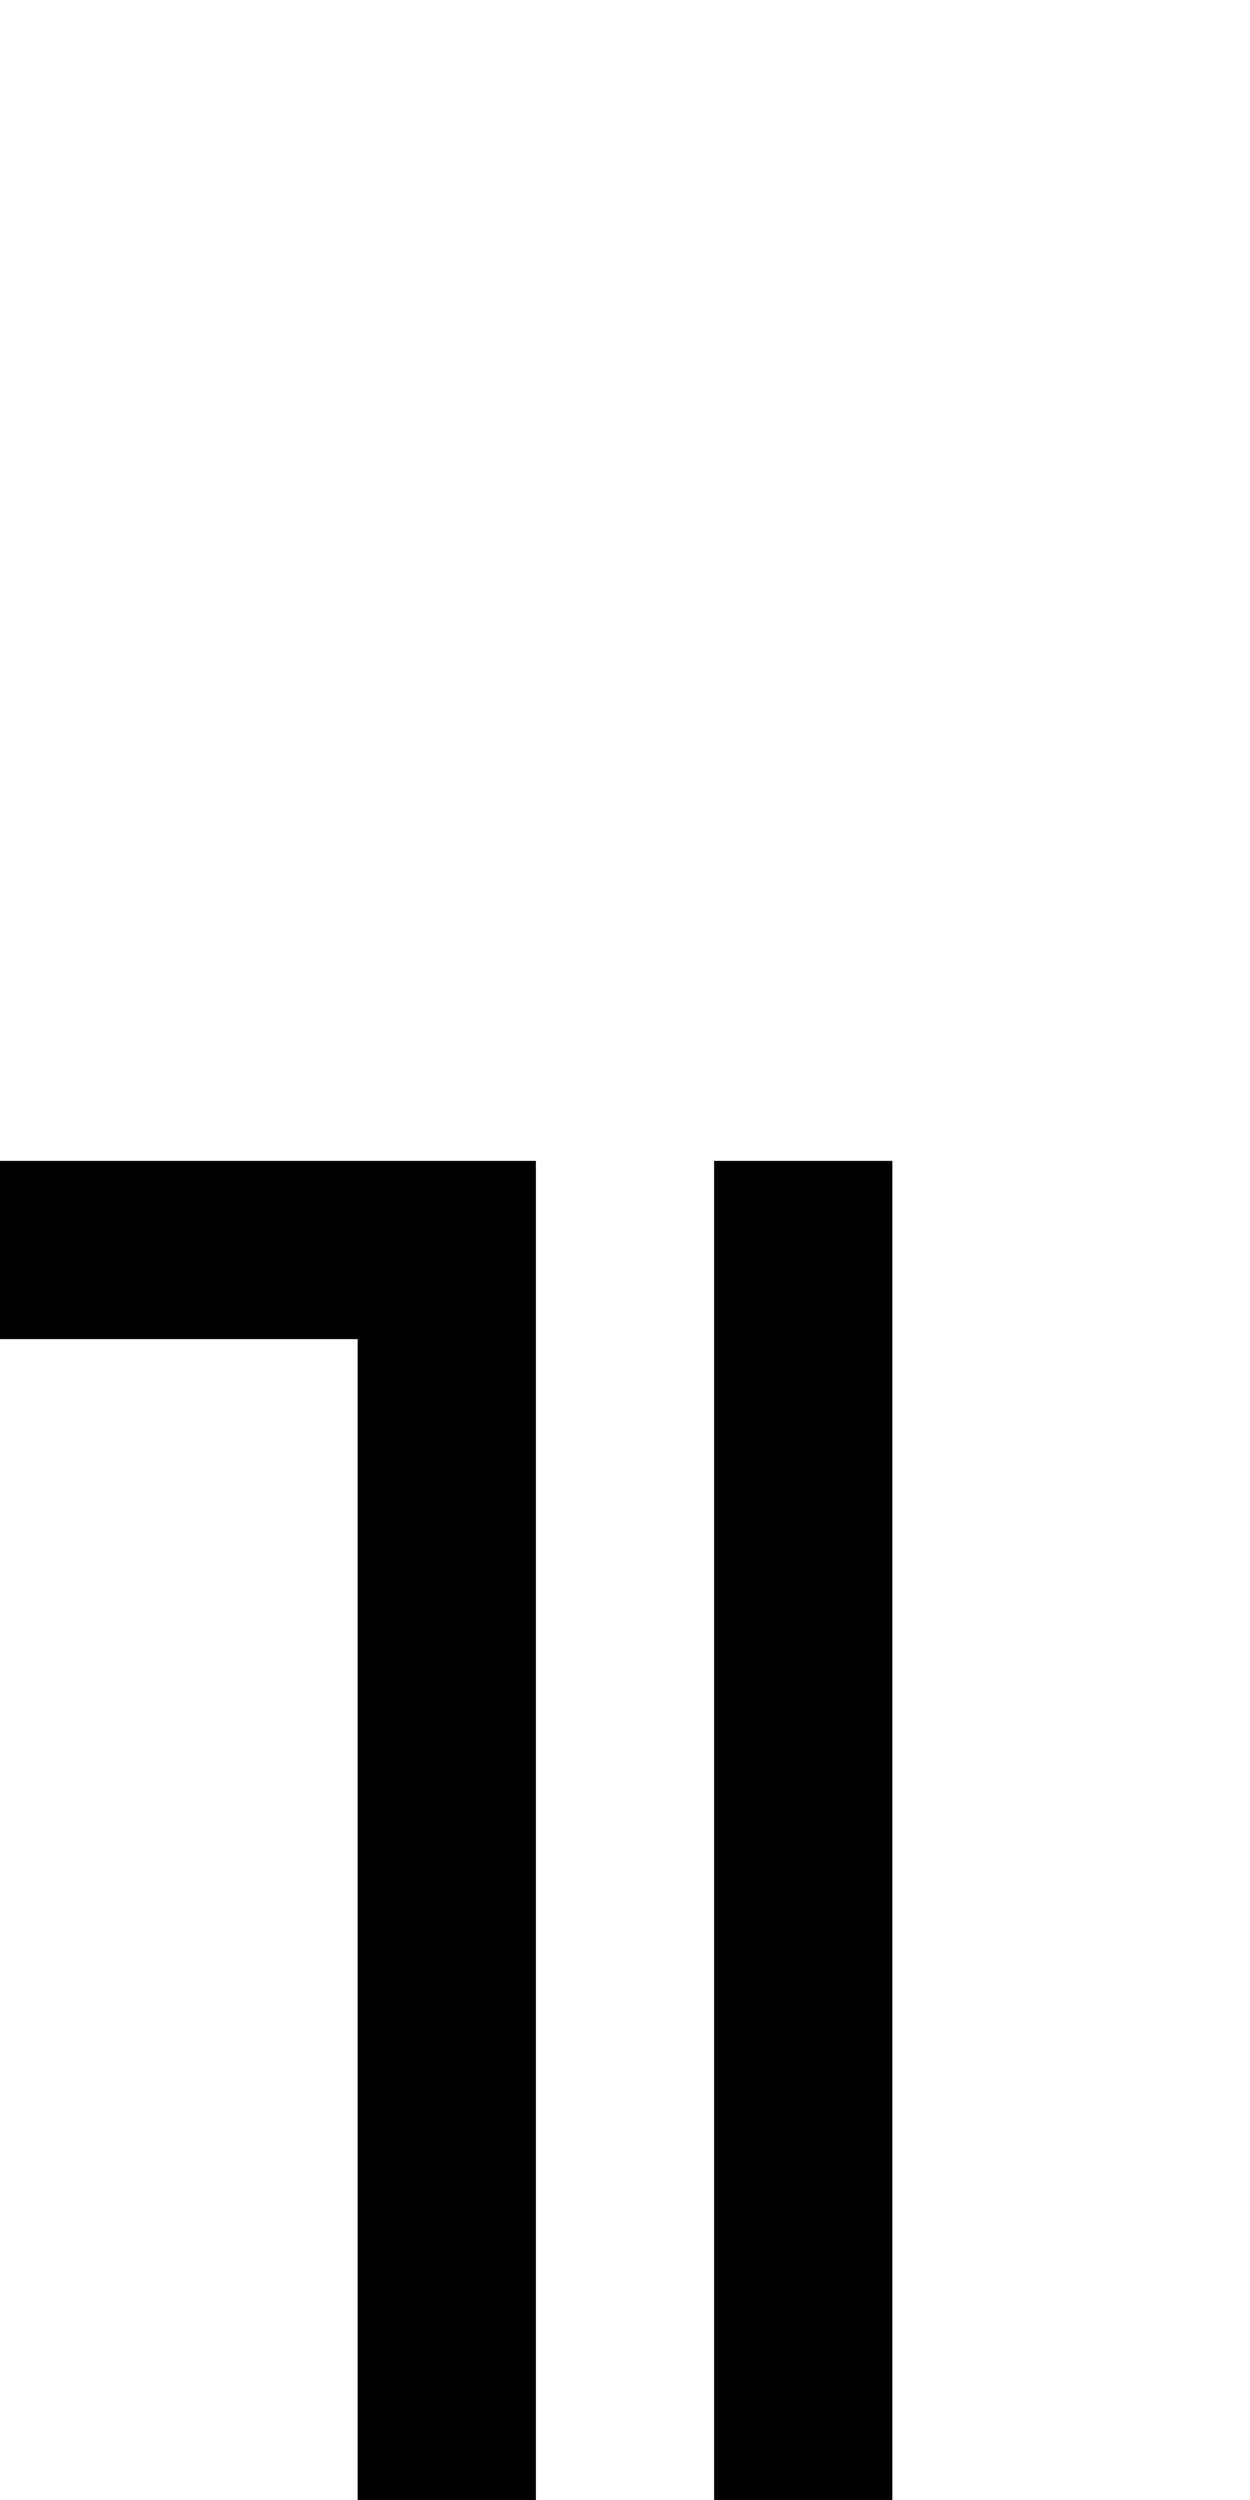 <?xml version="1.0" encoding="UTF-8" standalone="no"?>
<svg
   xmlns:dc="http://purl.org/dc/elements/1.1/"
   xmlns:cc="http://creativecommons.org/ns#"
   xmlns:rdf="http://www.w3.org/1999/02/22-rdf-syntax-ns#"
   xmlns:svg="http://www.w3.org/2000/svg"
   xmlns="http://www.w3.org/2000/svg"
   id="svg3355"
   height="2048"
   width="1024"
   version="1.1">
  <defs
     id="defs3357" />
  <g
     id="layer1-4"
     transform="matrix(-0.859,0,0,-1,978.534,808.709)" />
  <path
     style="display:inline;fill:#000000;fill-opacity:1;stroke:none"
     id="path5114-5-3-1"
     d="M 731,951 V 2080 H 585 V 951 Z m -292,0 V 2080 H 293 V 1097 H -32 V 951 Z" />
</svg>
